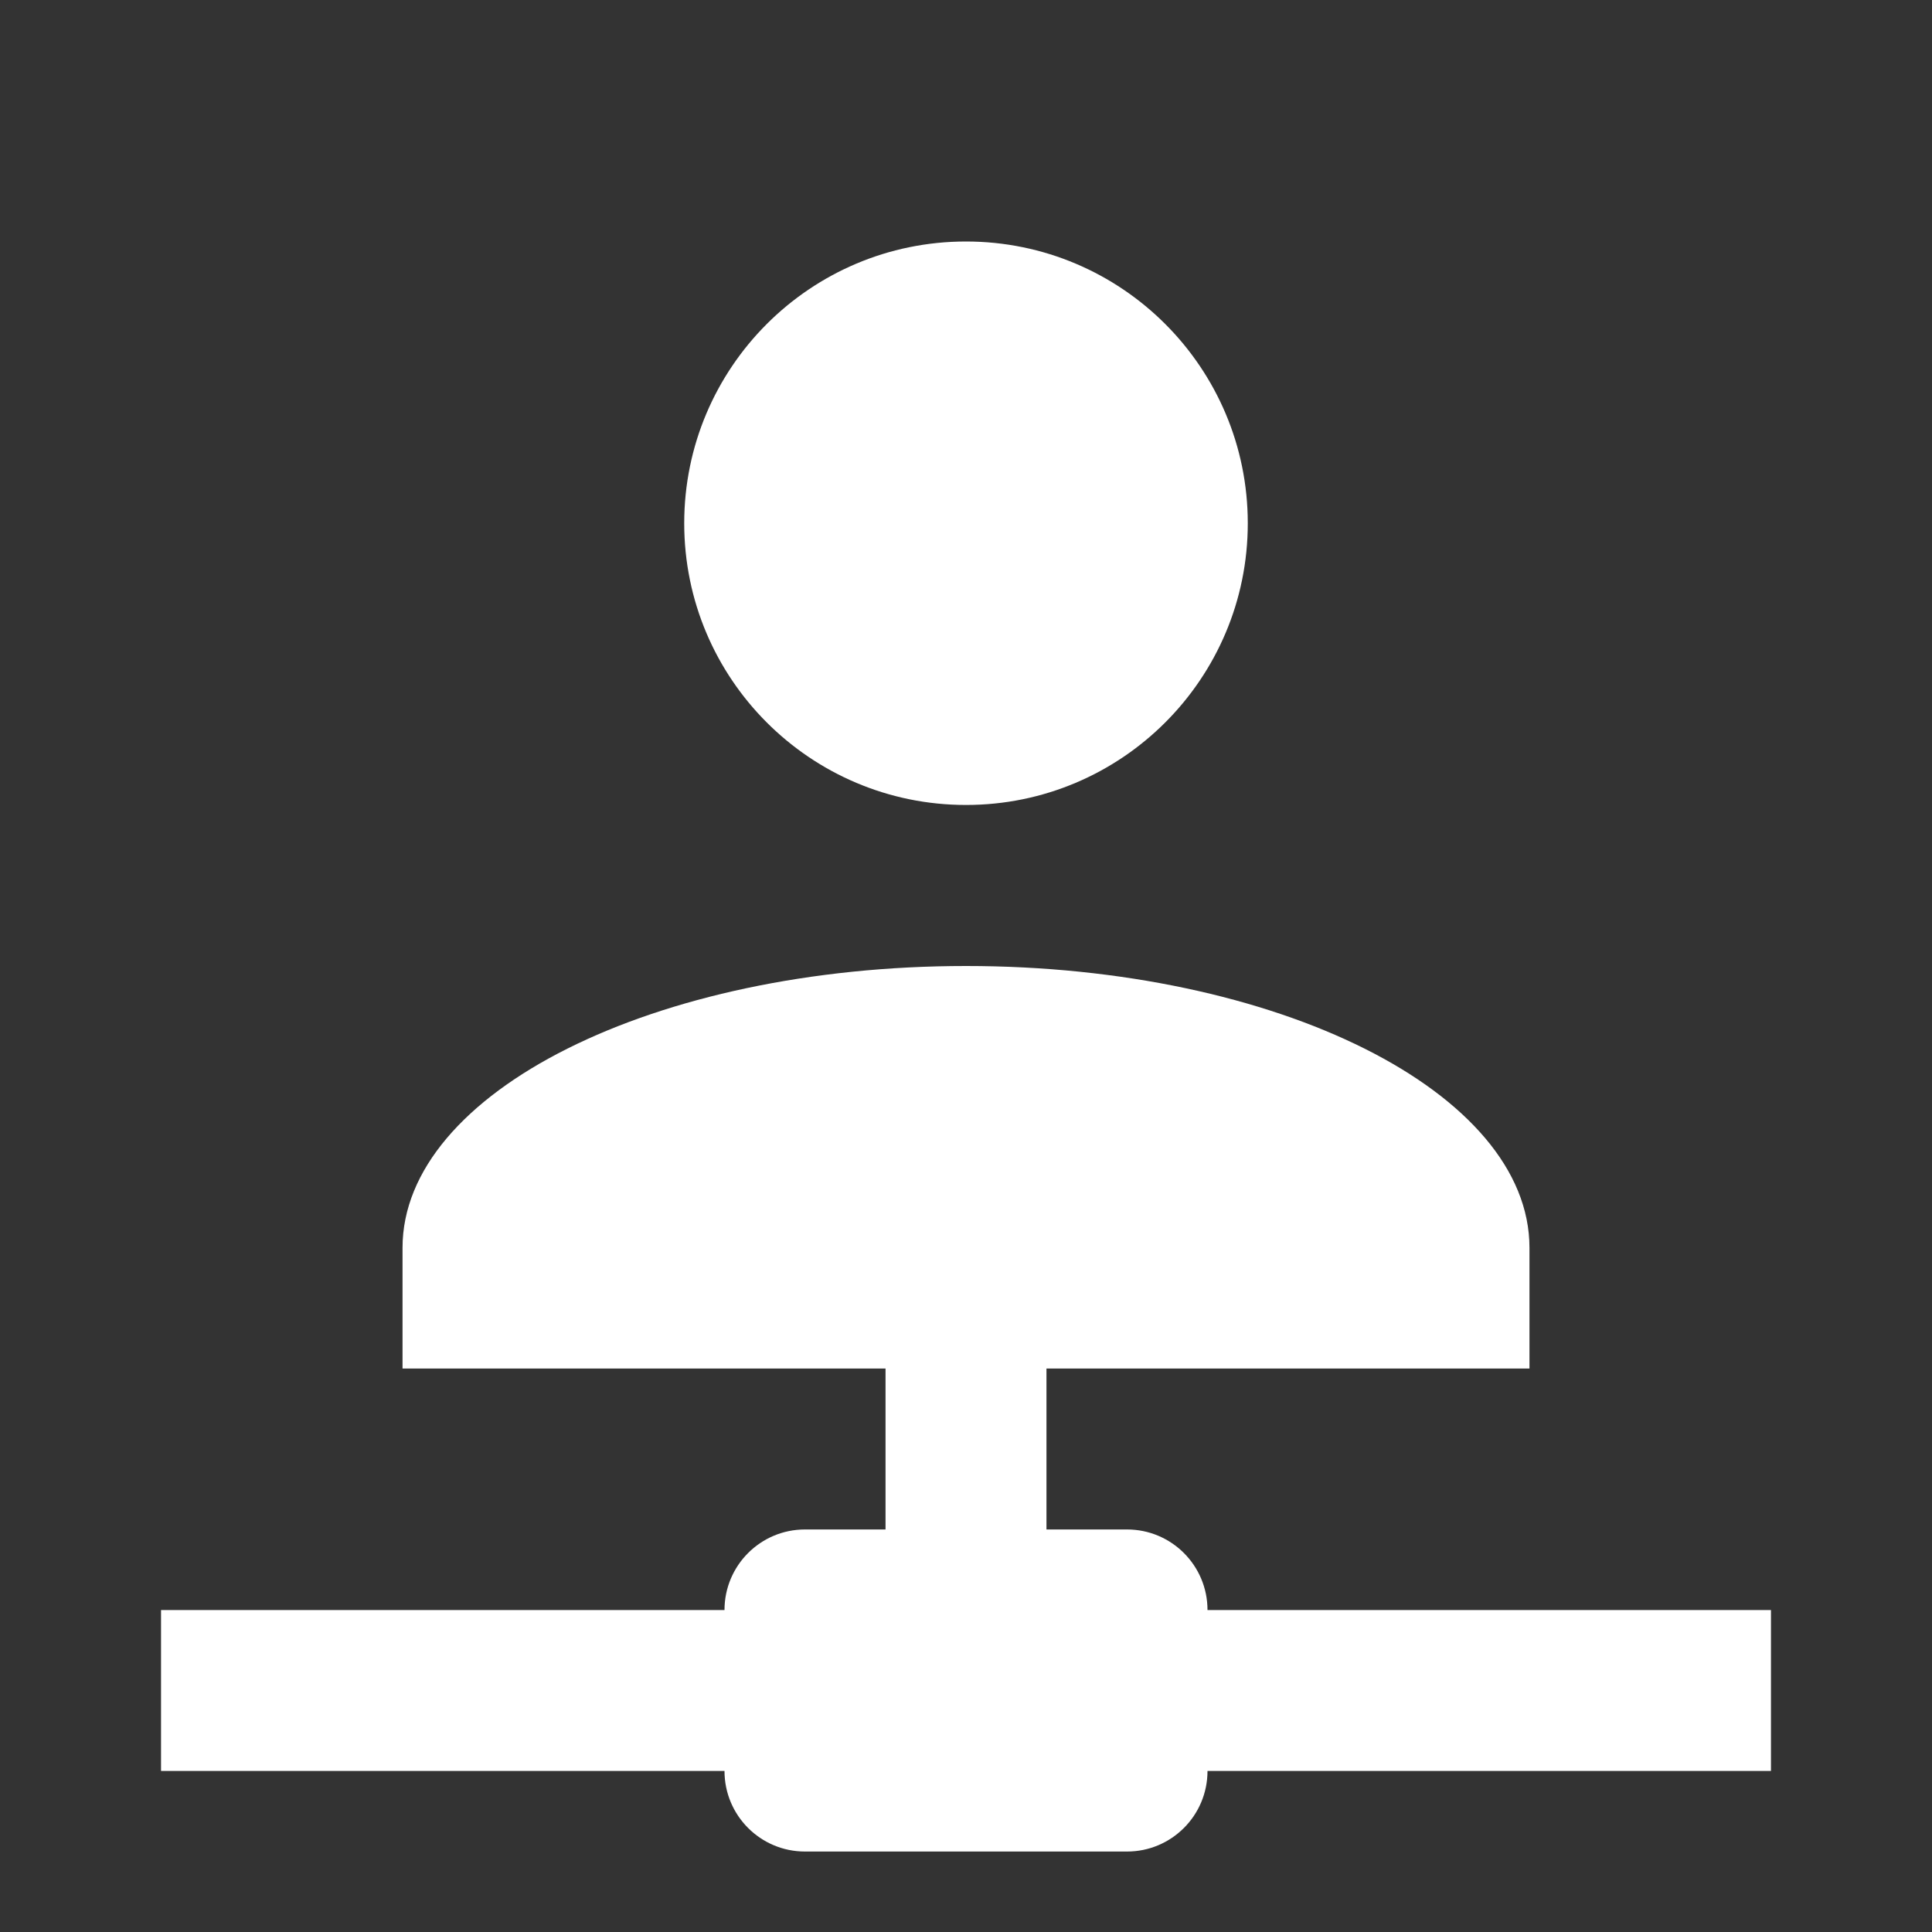 <svg xmlns:xlink="http://www.w3.org/1999/xlink" width="20" xmlns="http://www.w3.org/2000/svg" height="20" id="screenshot-db15cf86-6f9e-8025-8002-bbab9ed6fdca" viewBox="-0 -0 20 20" style="-webkit-print-color-adjust: exact;" fill="none" version="1.1"><rect x="-0" y="-0" width="20" height="20" fill="#333333" stroke="none"/><g id="shape-db15cf86-6f9e-8025-8002-bbab9ed6fdca" rx="0" ry="0" style="fill: rgb(0, 0, 0);"><g id="shape-db15cf86-6f9e-8025-8002-bbab9ed6fdcc"><g class="fills" id="fills-db15cf86-6f9e-8025-8002-bbab9ed6fdcc"><path rx="0" ry="0" d="M10.833,14.167L10.833,15.833L11.667,15.833C12.127,15.833,12.500,16.206,12.500,16.667L18.333,16.667L18.333,18.333L12.500,18.333C12.500,18.794,12.127,19.167,11.667,19.167L8.333,19.167C7.873,19.167,7.500,18.794,7.500,18.333L1.667,18.333L1.667,16.667L7.500,16.667C7.500,16.206,7.873,15.833,8.333,15.833L9.167,15.833L9.167,14.167L4.167,14.167L4.167,12.917C4.167,11.308,6.775,10.000,10.000,10.000C13.225,10.000,15.833,11.308,15.833,12.917L15.833,14.167L10.833,14.167ZM10.000,2.500C11.611,2.500,12.917,3.806,12.917,5.417C12.917,7.027,11.611,8.333,10.000,8.333C8.389,8.333,7.083,7.027,7.083,5.417C7.083,3.806,8.389,2.500,10.000,2.500ZZ" style="fill: rgb(255, 255, 255); fill-opacity: 1;"/></g></g></g></svg>
